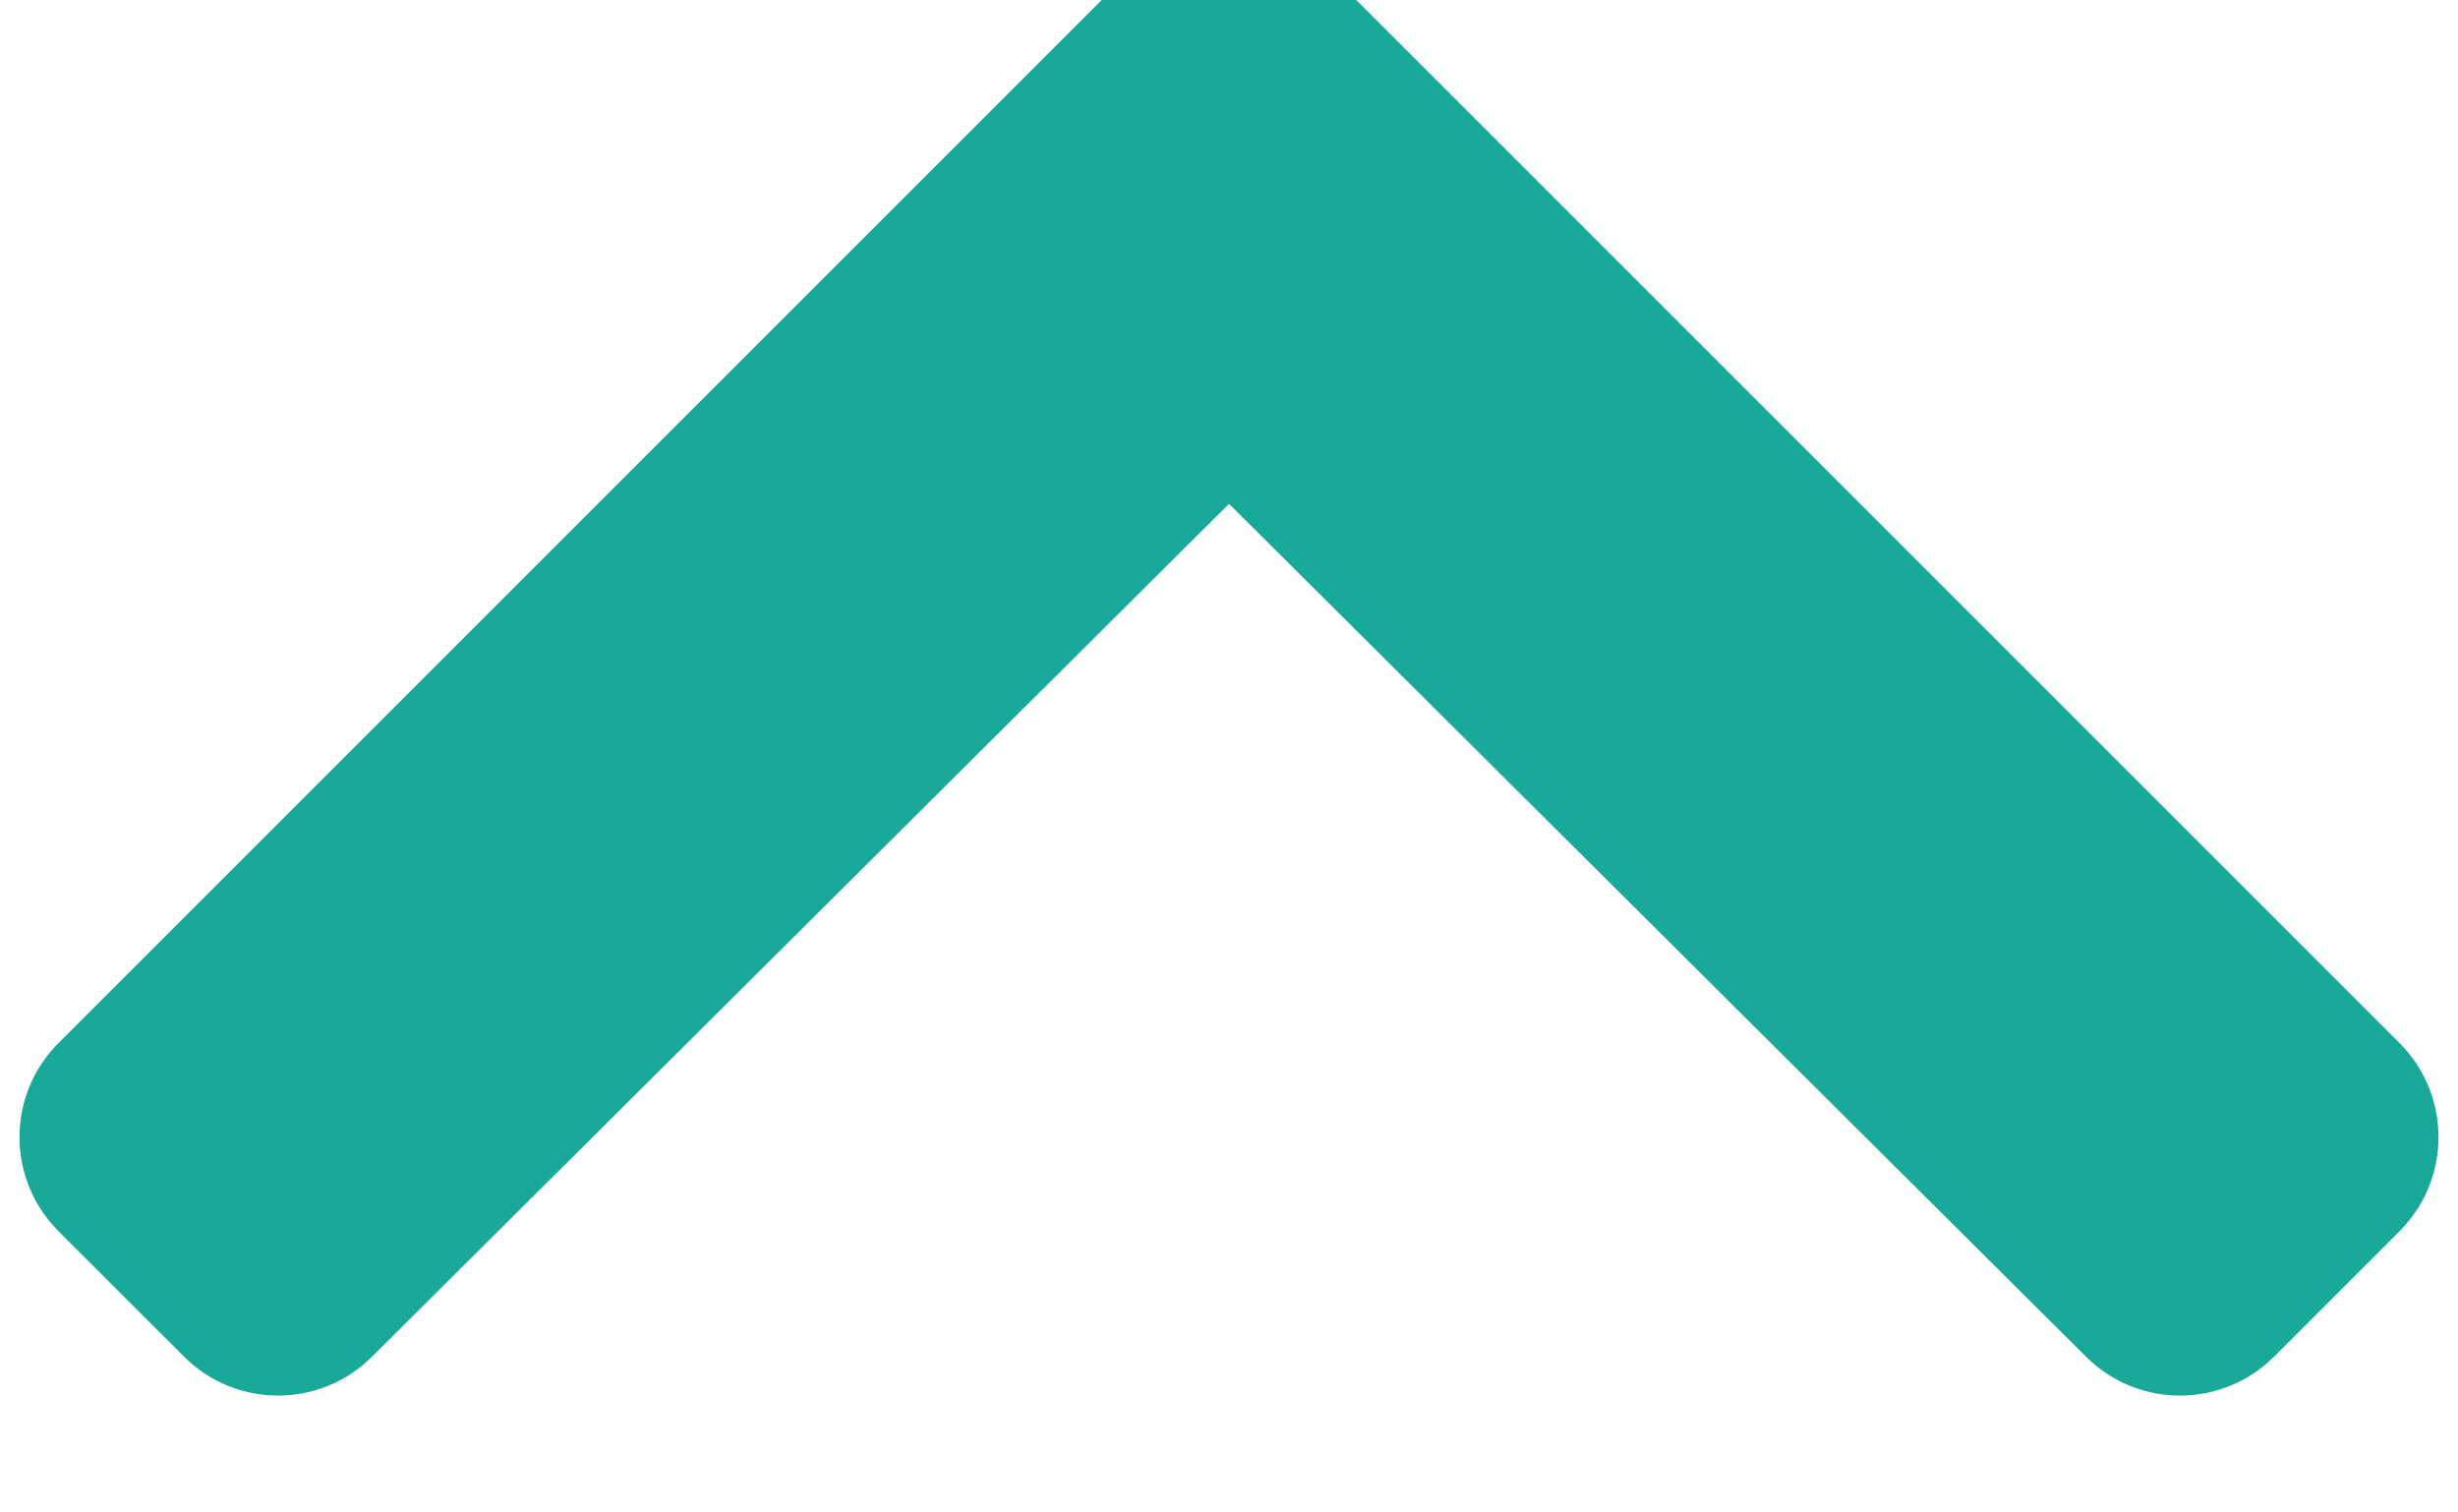 <svg width="26" height="16" viewBox="0 0 26 16" fill="none" xmlns="http://www.w3.org/2000/svg" xmlns:xlink="http://www.w3.org/1999/xlink">
<path d="M13.994,-0.352L25.382,11.035C25.931,11.584 25.931,12.475 25.382,13.024L24.054,14.352C23.505,14.9 22.617,14.901 22.067,14.354L13,5.33L3.933,14.354C3.383,14.901 2.495,14.9 1.947,14.352L0.618,13.024C0.069,12.475 0.069,11.584 0.618,11.035L12.006,-0.352C12.555,-0.901 13.445,-0.901 13.994,-0.352Z" fill="#18A999"/>
</svg>
